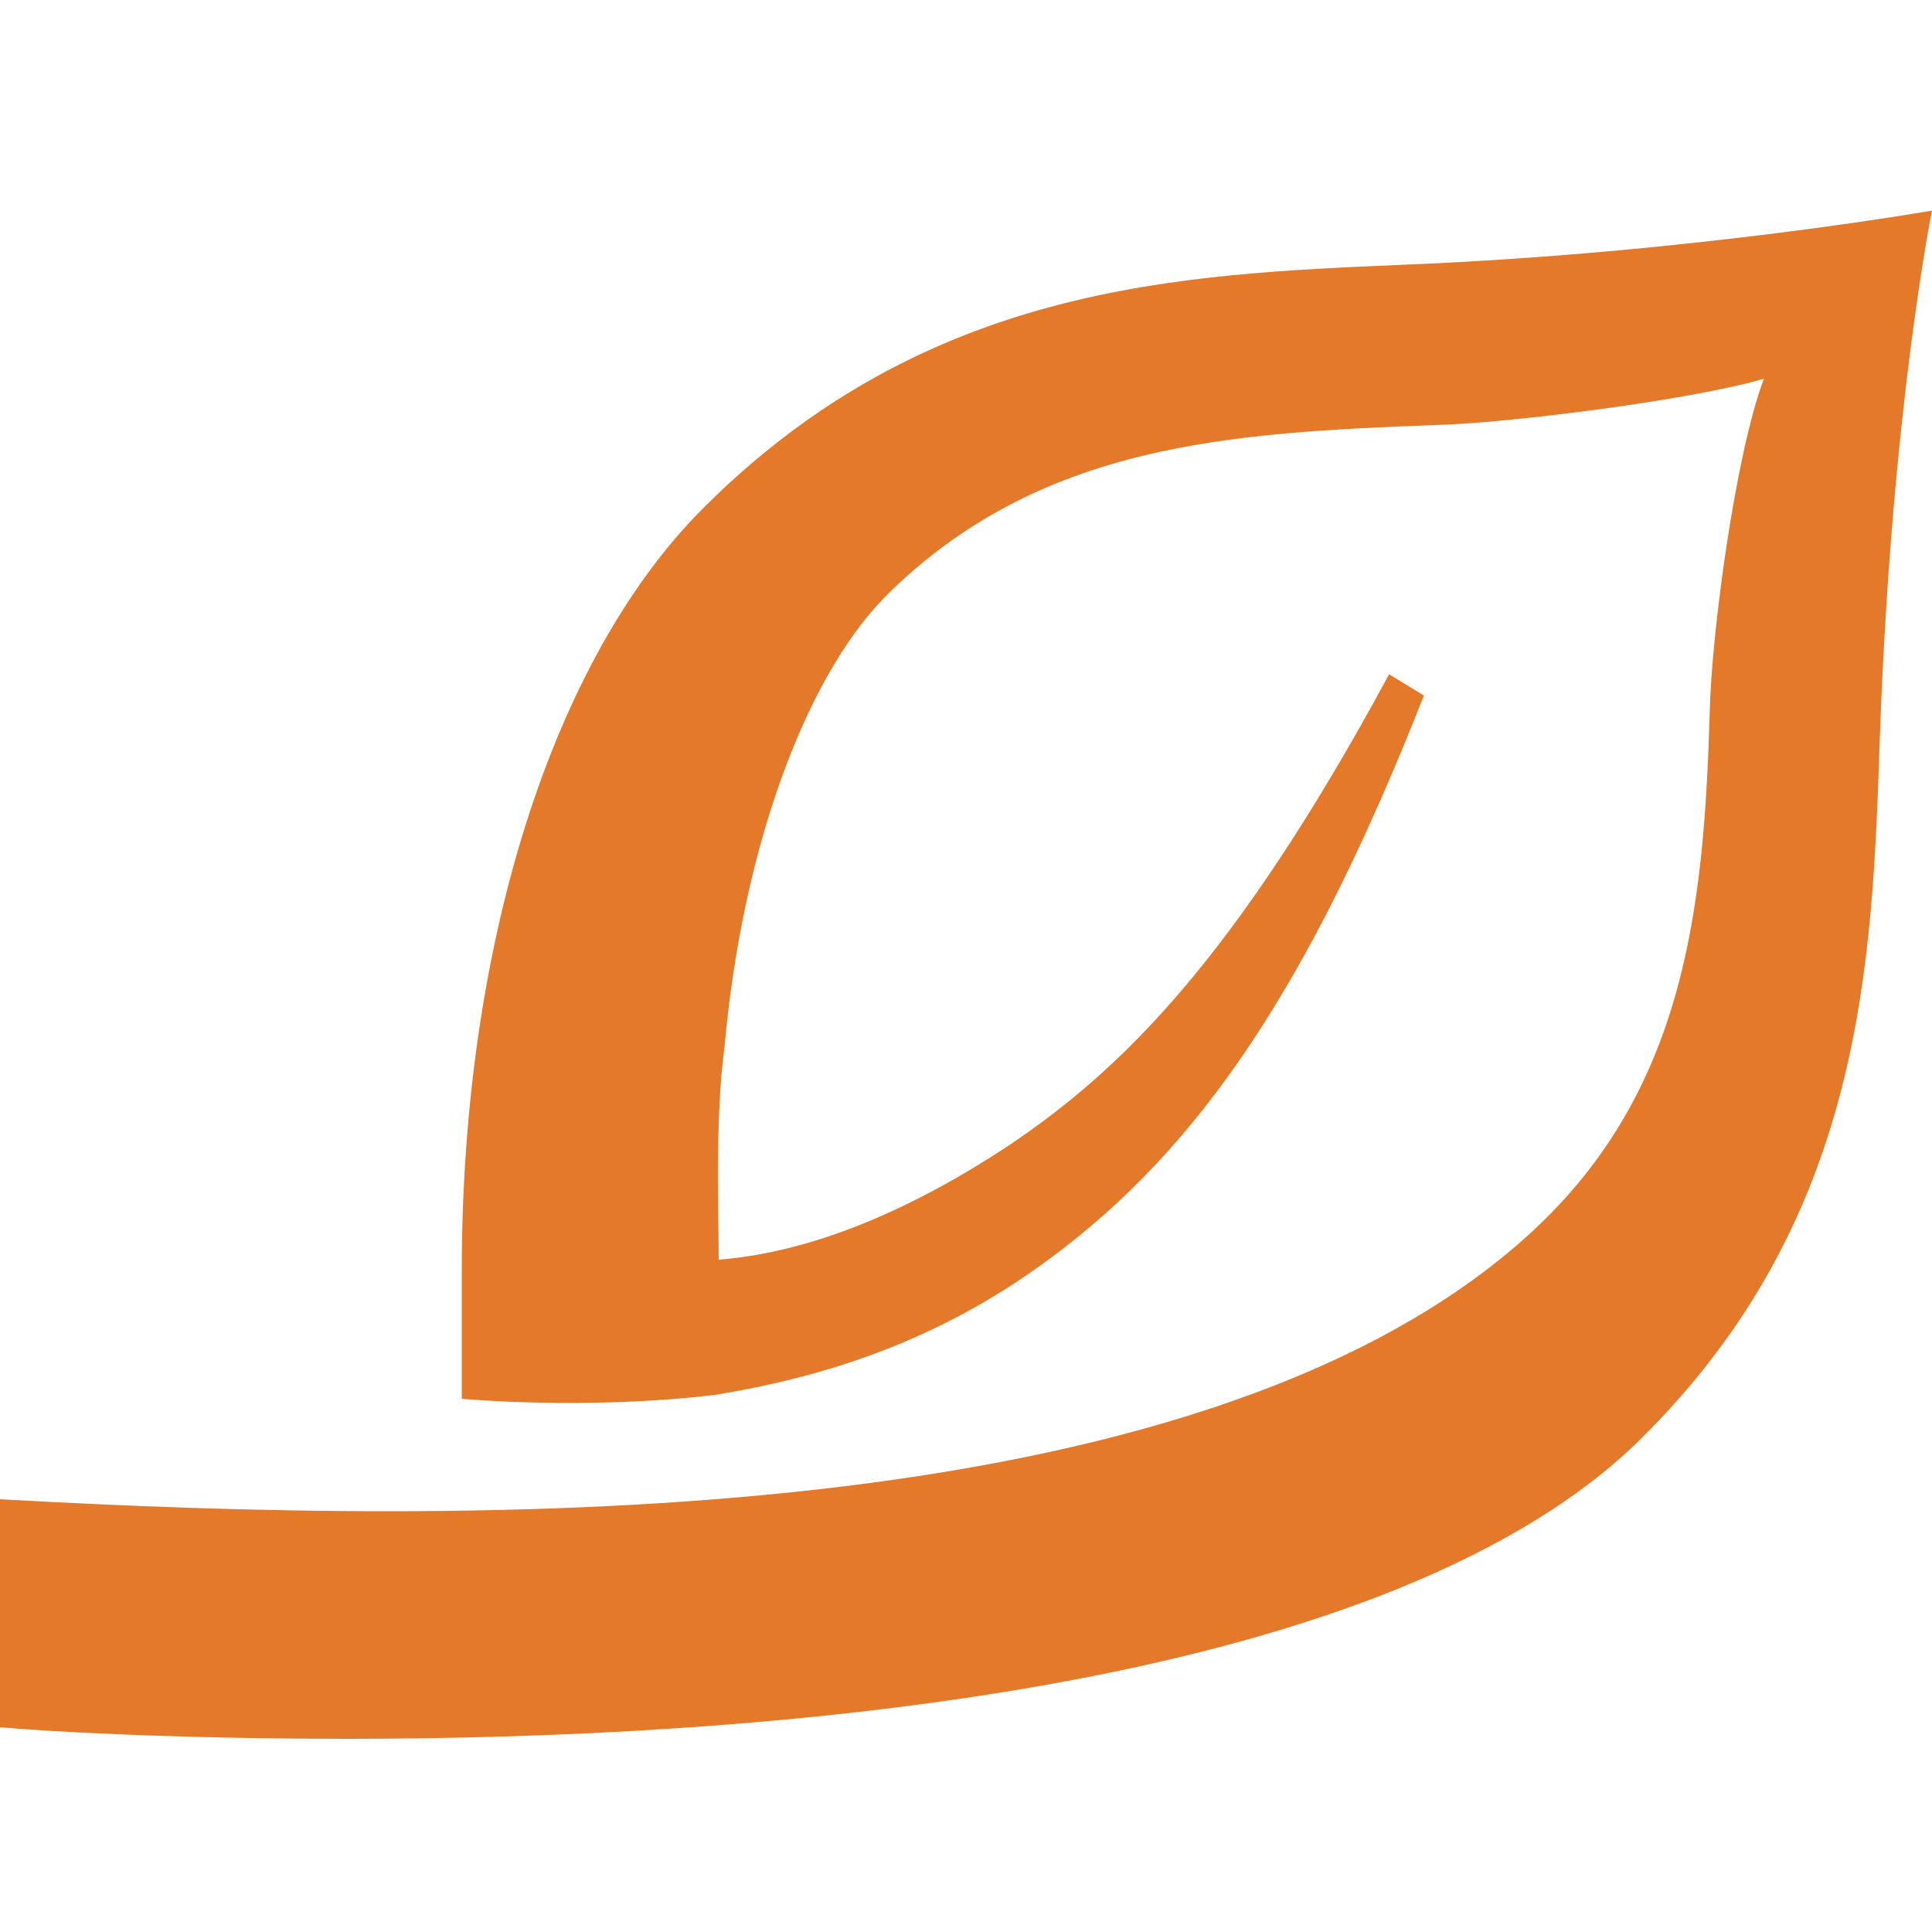 <?xml version="1.0" encoding="utf-8"?>
<!-- Generator: Adobe Illustrator 17.1.0, SVG Export Plug-In . SVG Version: 6.00 Build 0)  -->
<!DOCTYPE svg PUBLIC "-//W3C//DTD SVG 1.1//EN" "http://www.w3.org/Graphics/SVG/1.1/DTD/svg11.dtd">
<svg version="1.1" id="Layer_1" xmlns="http://www.w3.org/2000/svg" xmlns:xlink="http://www.w3.org/1999/xlink" x="0px" y="0px"
	 viewBox="0 0 100 100" enable-background="new 0 0 100 100" xml:space="preserve">
<g>
	<path fill="#E37929" d="M0,77.6c25,1.4,61.7,1.7,78.8-13.4c8.4-7.4,9.4-17,9.7-27.5c0.1-3.9,1.3-13.1,2.8-17.1
		c-3.7,1.1-13.2,2.3-17,2.4c-10.5,0.4-20.5,0.9-28.5,8.9c-4.2,4.3-7.4,13.2-8.3,23.3c-0.5,3.7-0.3,8.7-0.3,11
		c5.1-0.4,10.3-2.8,15-5.9c5.8-3.9,11.7-9.6,19.7-24.4l1.8,1.1c-5.9,15-11.6,23.4-19.3,29.1c-5.9,4.4-11.9,6.2-17.4,7.1
		c-6.7,0.8-13.1,0.2-13.1,0.2v-6.6c0-16.9,4.7-31.7,12.5-39.5c11.6-11.6,24.7-12.1,36.3-12.6c14.8-0.6,27.3-2.8,27.3-2.8
		s-2.1,10.3-2.7,27.3c-0.4,11.7-0.8,25-12.6,36.5c-13.5,13-46,15.3-66.7,15.3c-9.1,0-15.9-0.4-18-0.6C0,89.4,0,77.6,0,77.6z"/>
</g>
</svg>
